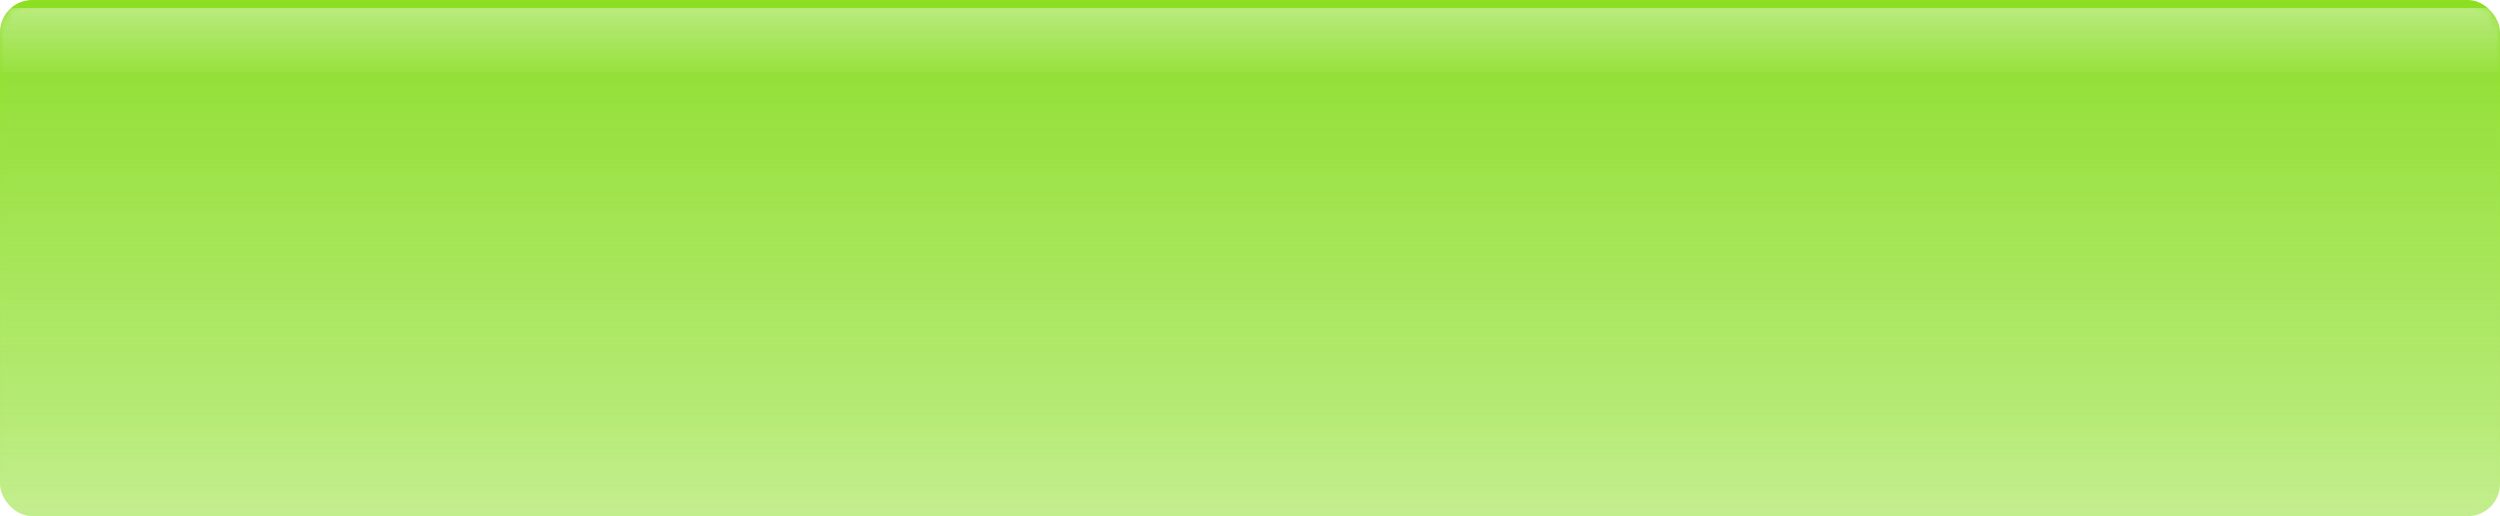<svg width="310" height="64" viewBox="0 0 310 64" fill="none" xmlns="http://www.w3.org/2000/svg"><rect width="310" height="64" rx="4" fill="url(#paint0_linear)"/><mask id="mask0" maskUnits="userSpaceOnUse" x="0" y="0" width="310" height="64"><rect width="310" height="64" rx="4" fill="#fff"/></mask><g mask="url(#mask0)"><path fill="url(#paint1_linear)" d="M0 0h310v64H0z" opacity=".5" filter="url(#filter0_i)"/><path fill="url(#paint2_linear)" d="M0 0h310v8H0z" filter="url(#filter1_i)"/><path fill="url(#paint3_linear)" d="M0 53h310v11H0z"/></g><defs><filter id="filter0_i" x="0" y="0" width="310" height="64" filterUnits="userSpaceOnUse" color-interpolation-filters="sRGB"><feFlood flood-opacity="0" result="BackgroundImageFix"/><feBlend in="SourceGraphic" in2="BackgroundImageFix" result="shape"/><feColorMatrix in="SourceAlpha" values="0 0 0 0 0 0 0 0 0 0 0 0 0 0 0 0 0 0 127 0" result="hardAlpha"/><feOffset dy="1"/><feComposite in2="hardAlpha" operator="arithmetic" k2="-1" k3="1"/><feColorMatrix values="0 0 0 0 1 0 0 0 0 1 0 0 0 0 1 0 0 0 0.134 0"/><feBlend in2="shape" result="effect1_innerShadow"/></filter><filter id="filter1_i" x="0" y="0" width="310" height="8" filterUnits="userSpaceOnUse" color-interpolation-filters="sRGB"><feFlood flood-opacity="0" result="BackgroundImageFix"/><feBlend in="SourceGraphic" in2="BackgroundImageFix" result="shape"/><feColorMatrix in="SourceAlpha" values="0 0 0 0 0 0 0 0 0 0 0 0 0 0 0 0 0 0 127 0" result="hardAlpha"/><feOffset dy="1"/><feComposite in2="hardAlpha" operator="arithmetic" k2="-1" k3="1"/><feColorMatrix values="0 0 0 0 1 0 0 0 0 1 0 0 0 0 1 0 0 0 0.05 0"/><feBlend in2="shape" result="effect1_innerShadow"/></filter><linearGradient id="paint0_linear" x2="0" y2="64" gradientUnits="userSpaceOnUse"><stop stop-color="#81DC0D" stop-opacity=".92"/><stop offset="1" stop-color="#81DC0D" stop-opacity=".5"/></linearGradient><linearGradient id="paint1_linear" x1="310" y1="64" x2="310" gradientUnits="userSpaceOnUse"><stop stop-color="#B4D5EA" stop-opacity=".075"/><stop offset="1" stop-color="#AAD1EC" stop-opacity=".2"/></linearGradient><linearGradient id="paint2_linear" x2="0" y2="8" gradientUnits="userSpaceOnUse"><stop stop-color="#fff" stop-opacity=".39"/><stop offset="1" stop-color="#fff" stop-opacity=".039"/></linearGradient><linearGradient id="paint3_linear" x1="310" y1="64" x2="310" y2="53" gradientUnits="userSpaceOnUse"><stop stop-color="#fff" stop-opacity=".058"/><stop offset="1" stop-color="#fff" stop-opacity=".01"/></linearGradient></defs></svg>